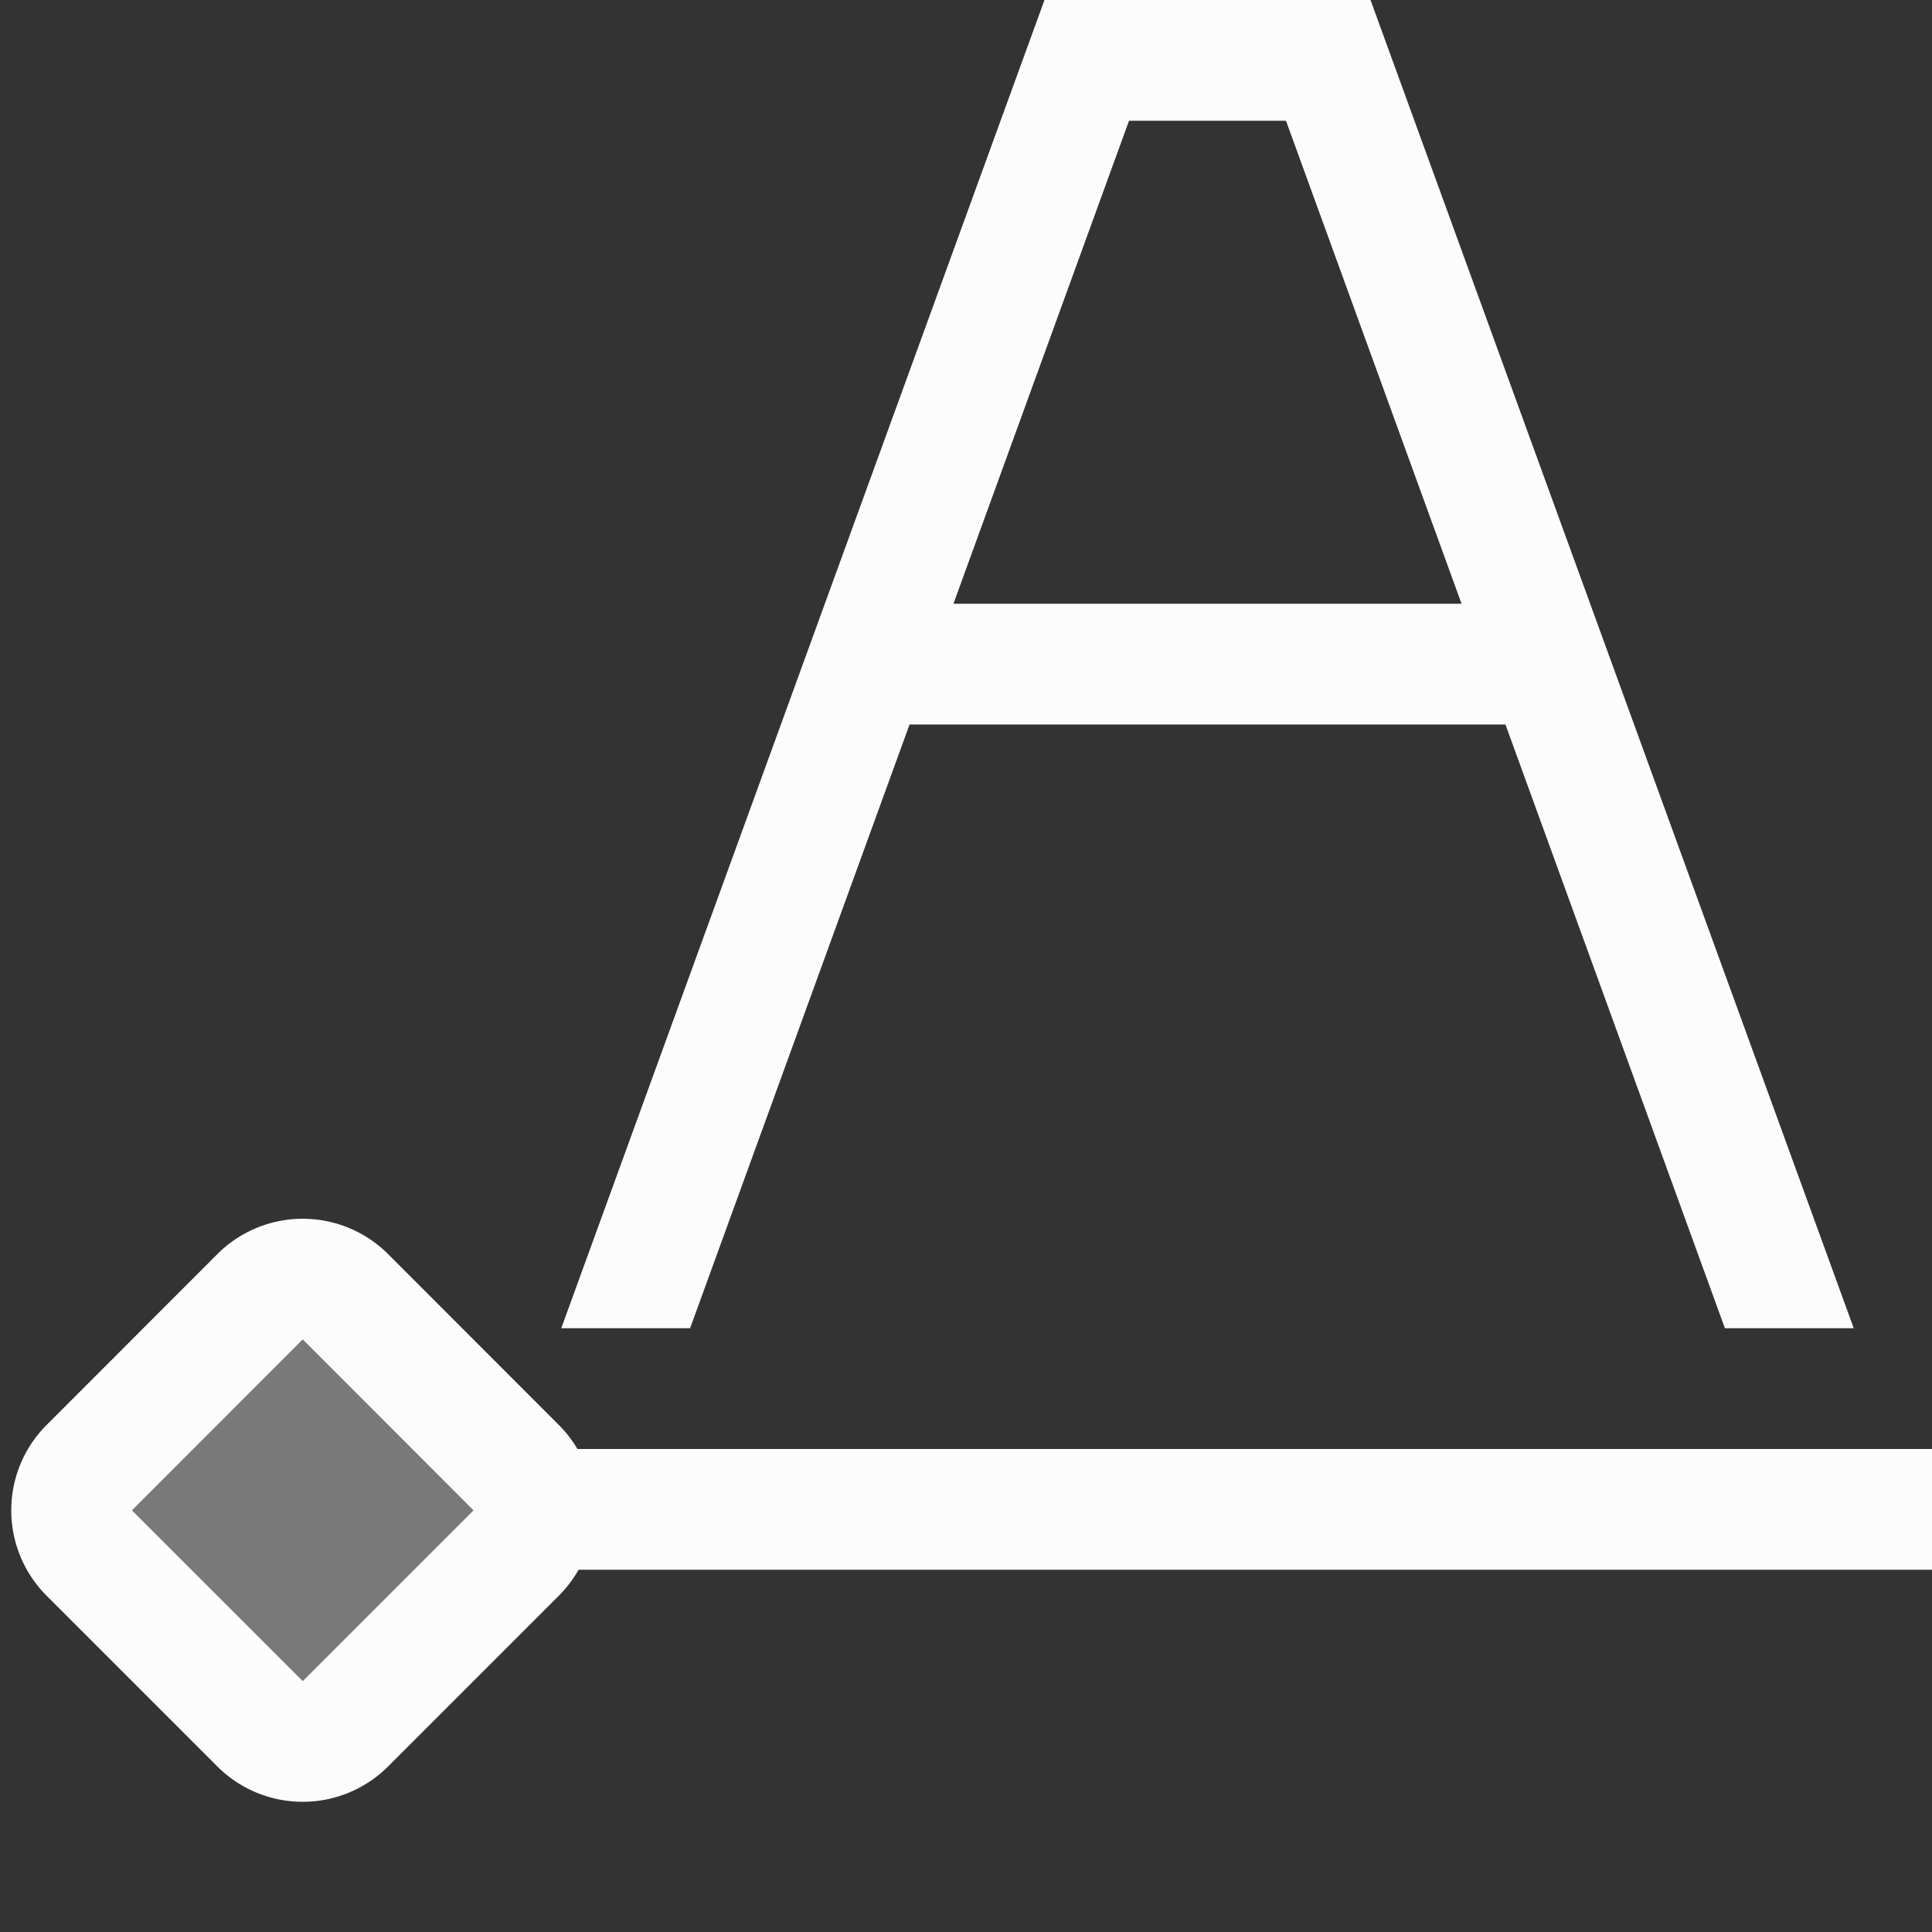 <?xml version='1.0' encoding='ASCII'?>
<svg xmlns="http://www.w3.org/2000/svg" width="16" height="16">
<rect width="100%" height="100%" fill="#333333" stroke="none"/>
<defs><style id="current-color-scheme" type="text/css">.ColorScheme-Text{color:#fcfcfc; fill:currentColor;}</style></defs><path d="M4.203 12v1H16v-1z" class="ColorScheme-Text" style="fill-opacity:1;stroke-width:.918;stroke-linecap:butt;fill:currentColor" fill="currentColor"/>
<path d="M3.214 10.386a1 1 0 0 0-1.414 0L.386 11.801a1 1 0 0 0 0 1.414L1.8 14.629a1 1 0 0 0 1.414 0l1.414-1.414a1 1 0 0 0 0-1.414zm-.707.707 1.414 1.415-1.414 1.414-1.414-1.414z" style="fill-rule:evenodd;stroke-linecap:round;stroke-linejoin:round;stop-fill:currentColor" class="ColorScheme-Text" fill="currentColor"/>
<rect width="2" height="2" x="9.617" y="6.072" rx="0" ry="0" style="opacity:.35;fill-rule:evenodd;stroke-linecap:round;stroke-linejoin:round;stop-fill:currentColor" transform="rotate(45)" class="ColorScheme-Text" fill="currentColor"/>
<path d="M8.65 0 4.648 11h1.067L9.35 1h1.3l3.635 10h1.067L11.35 0z" style="-inkscape-stroke:none;fill-opacity:1;fill:currentColor" class="ColorScheme-Text" fill="currentColor"/>
<path d="M7 5h6v1H7z" style="fill-opacity:1;fill-rule:evenodd;stroke-linecap:round;stroke-linejoin:round;stop-fill:currentColor" class="ColorScheme-Text" fill="currentColor"/>
</svg>
